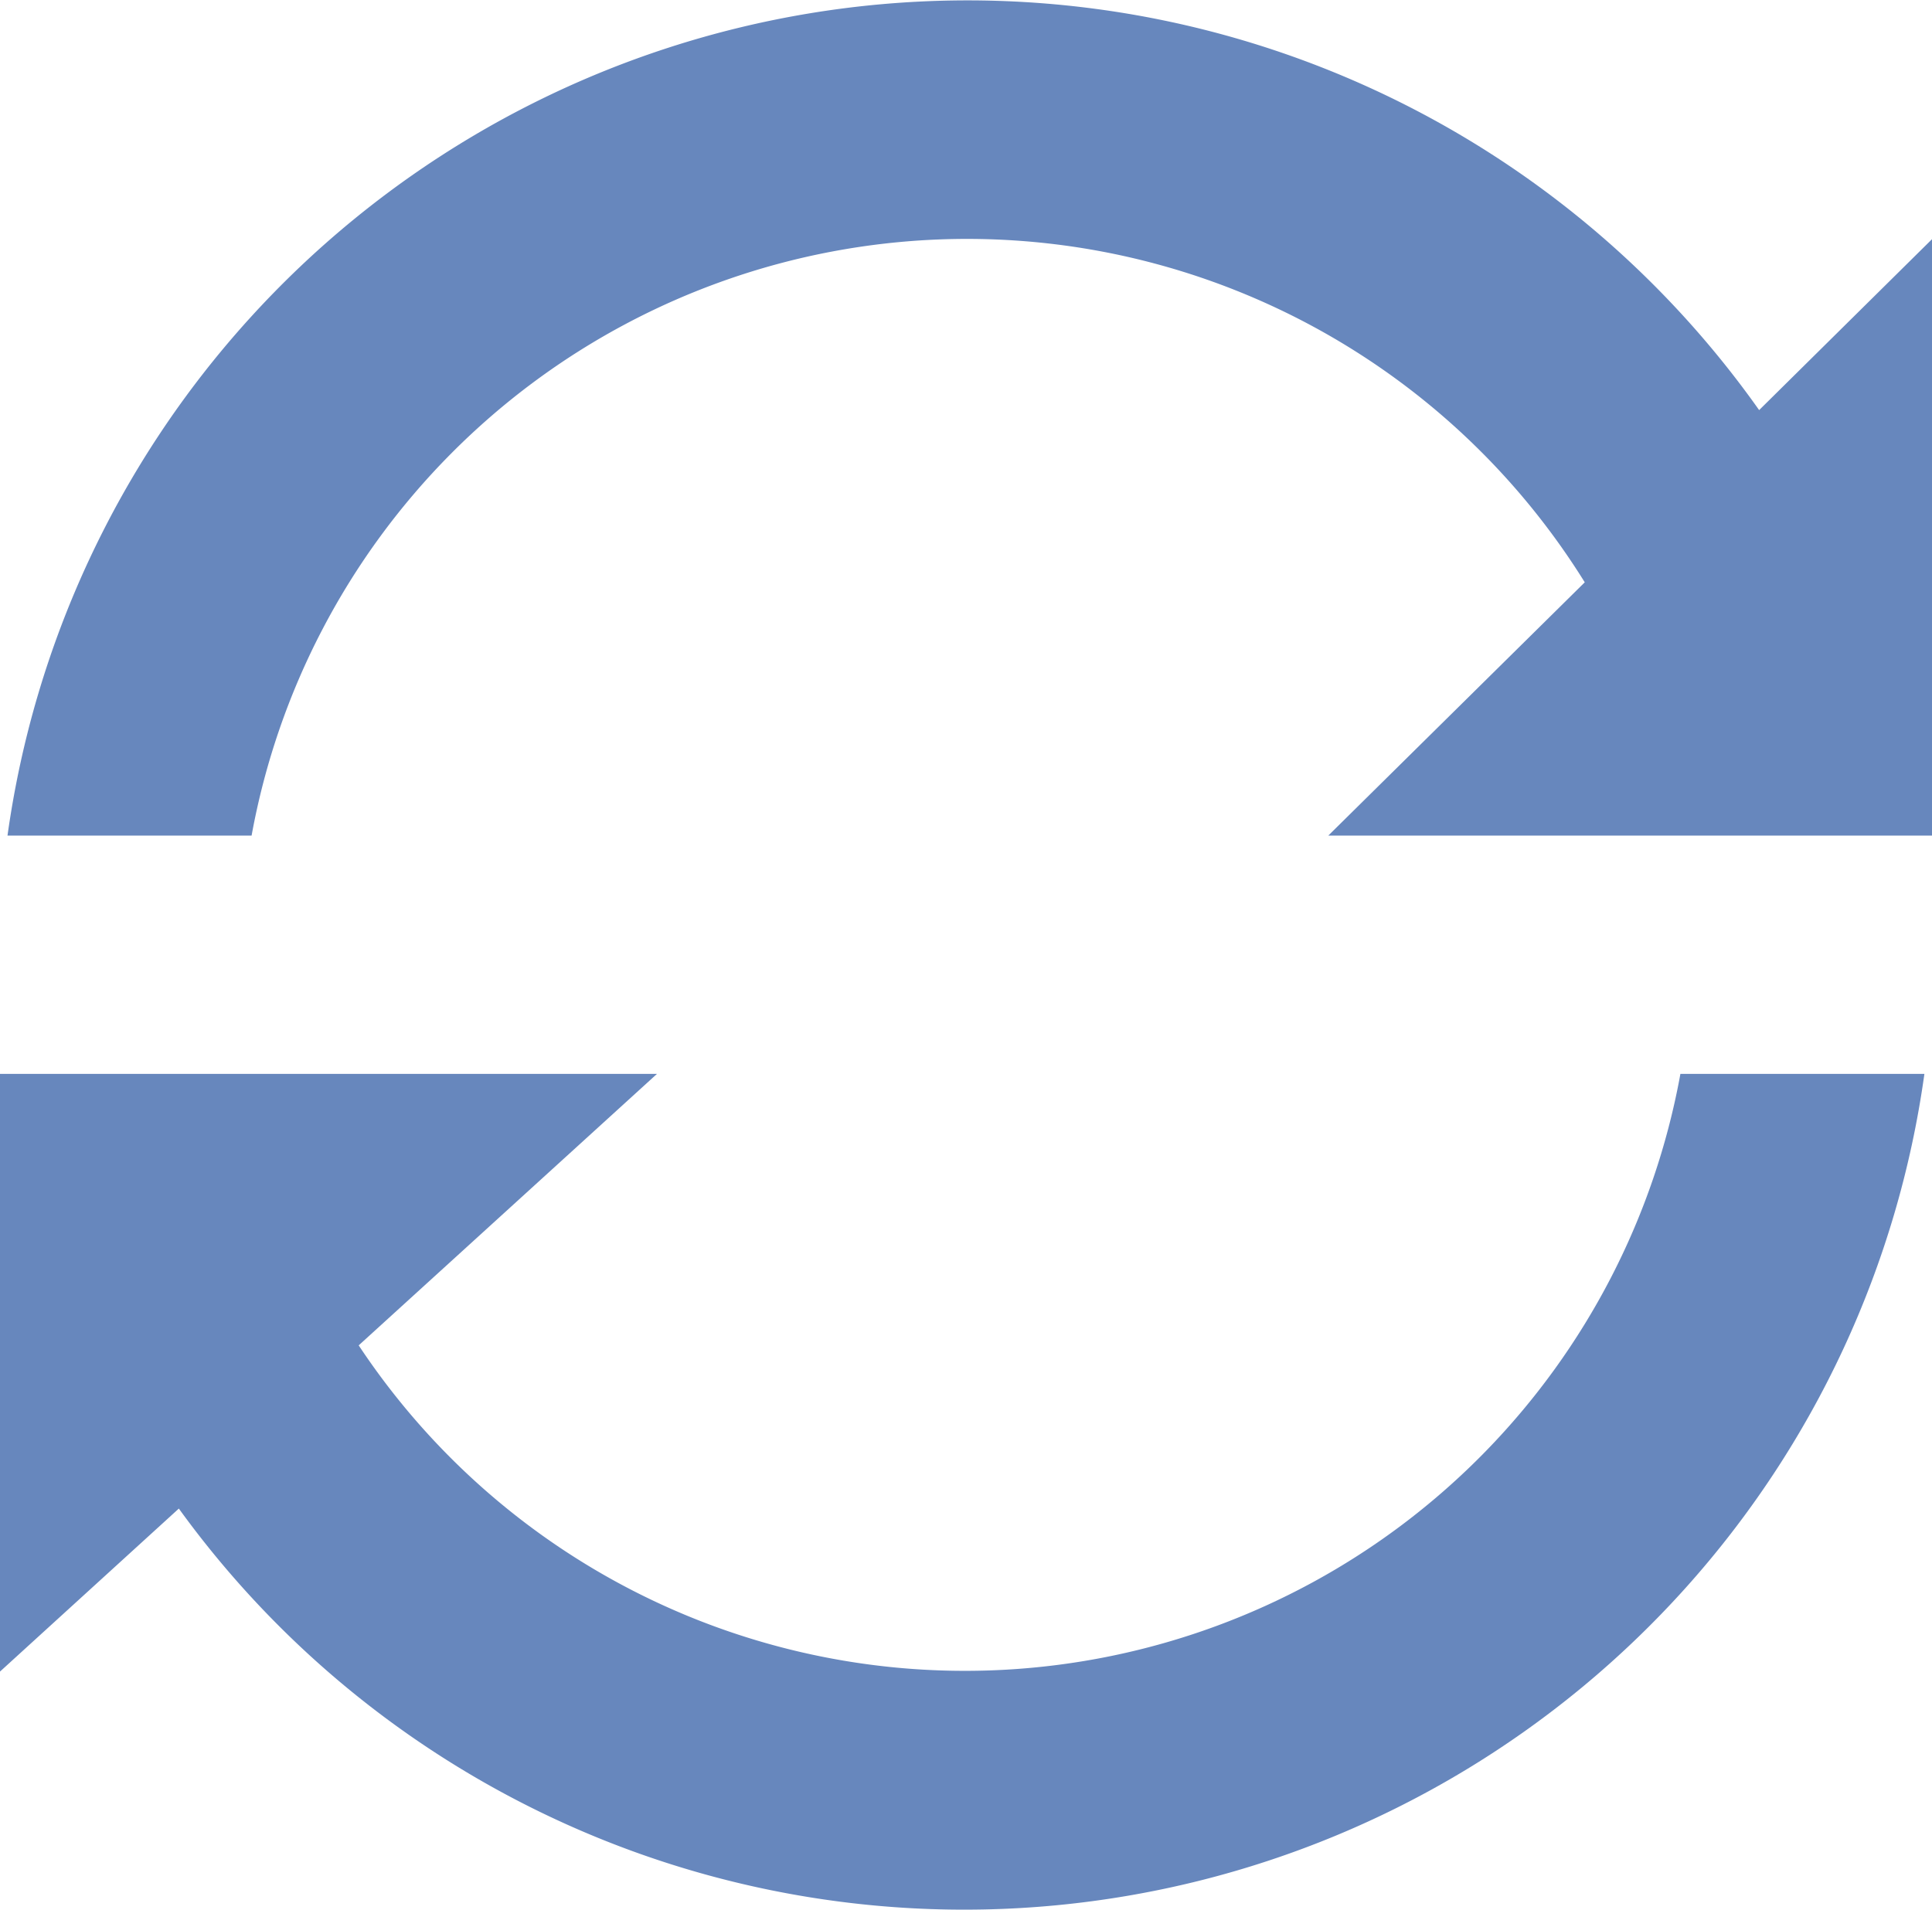 <svg xmlns="http://www.w3.org/2000/svg" width="19.067" height="18.851" viewBox="0 0 19.067 18.851">
  <path id="compare" d="M1.765,14.891,0,16.5V10.6H6.484L3.54,13.28A7.177,7.177,0,0,0,16.584,10.6h2.408A9.567,9.567,0,0,1,1.765,14.891ZM18.992,8.248H13.109l2.531-2.5a7.177,7.177,0,0,0-13.157,2.5H.074a9.567,9.567,0,0,1,17.287-4.2l1.706-1.687V8.248Z" fill="#6787BD"/>
</svg>
